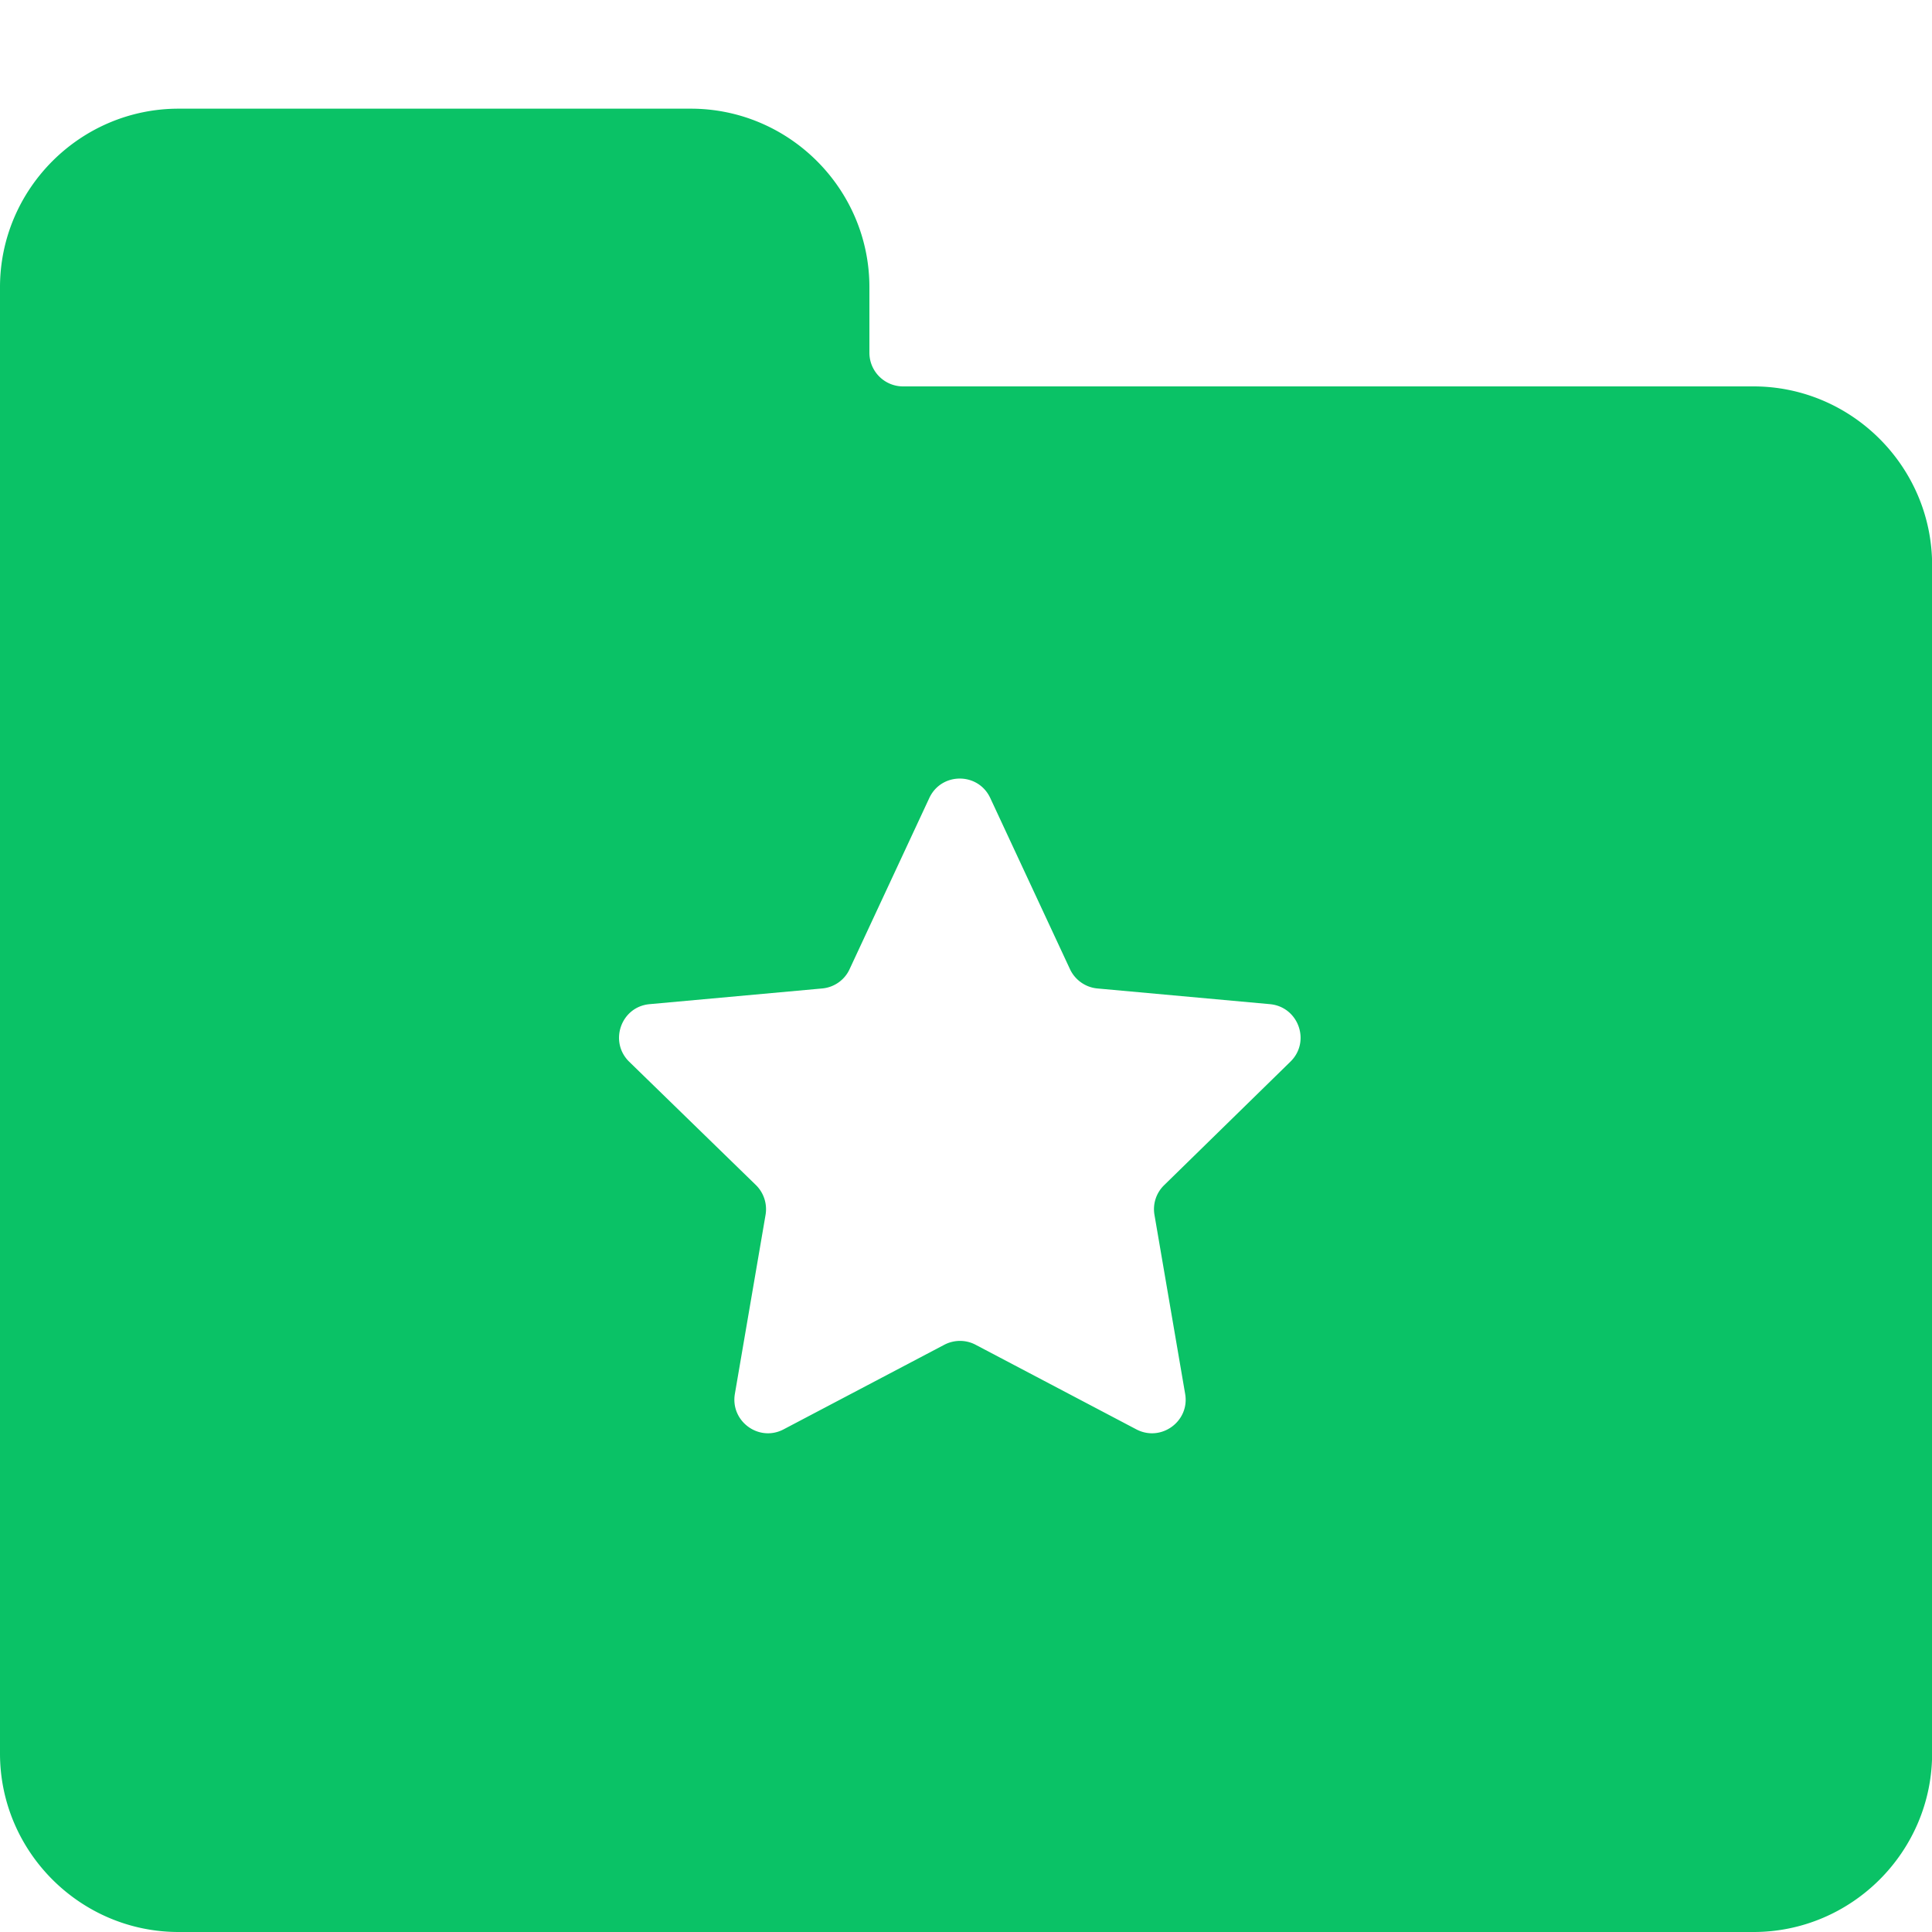 <?xml version="1.0" standalone="no"?><!DOCTYPE svg PUBLIC "-//W3C//DTD SVG 1.1//EN" "http://www.w3.org/Graphics/SVG/1.1/DTD/svg11.dtd"><svg class="icon" width="64px" height="64.00px" viewBox="0 0 1024 1024" version="1.1" xmlns="http://www.w3.org/2000/svg"><path fill="#0AC266" d="M929.344 204.8H478.656C468.8 204.8 460.8 196.8 460.8 186.944v-34.752C460.8 100.16 418.24 57.6 366.144 57.6H94.656C42.56 57.6 0 100.16 0 152.256v777.152C0 981.44 42.56 1024 94.656 1024h834.752c52.032 0 94.656-42.56 94.656-94.656V299.456C1024 247.36 981.44 204.8 929.344 204.8zM602.24 757.568l-85.12-44.8c-5.184-2.752-11.392-2.752-16.64 0l-85.12 44.8c-13.056 6.912-28.352-4.224-25.856-18.816l16.256-94.848a17.92 17.92 0 0 0-5.12-15.808L333.504 562.752c-10.88-10.624-4.352-29.184 10.816-30.528l91.456-8.32c6.336-0.576 11.904-4.48 14.528-10.24l42.24-90.688c6.4-13.76 25.92-13.76 32.32 0l42.24 90.688c2.688 5.76 8.256 9.664 14.528 10.24l91.456 8.32c15.168 1.408 21.76 19.904 10.816 30.528L617.024 628.16c-4.224 4.096-6.144 9.984-5.12 15.808l16.256 94.848c2.496 14.528-12.8 25.664-25.92 18.752z"  /></svg>